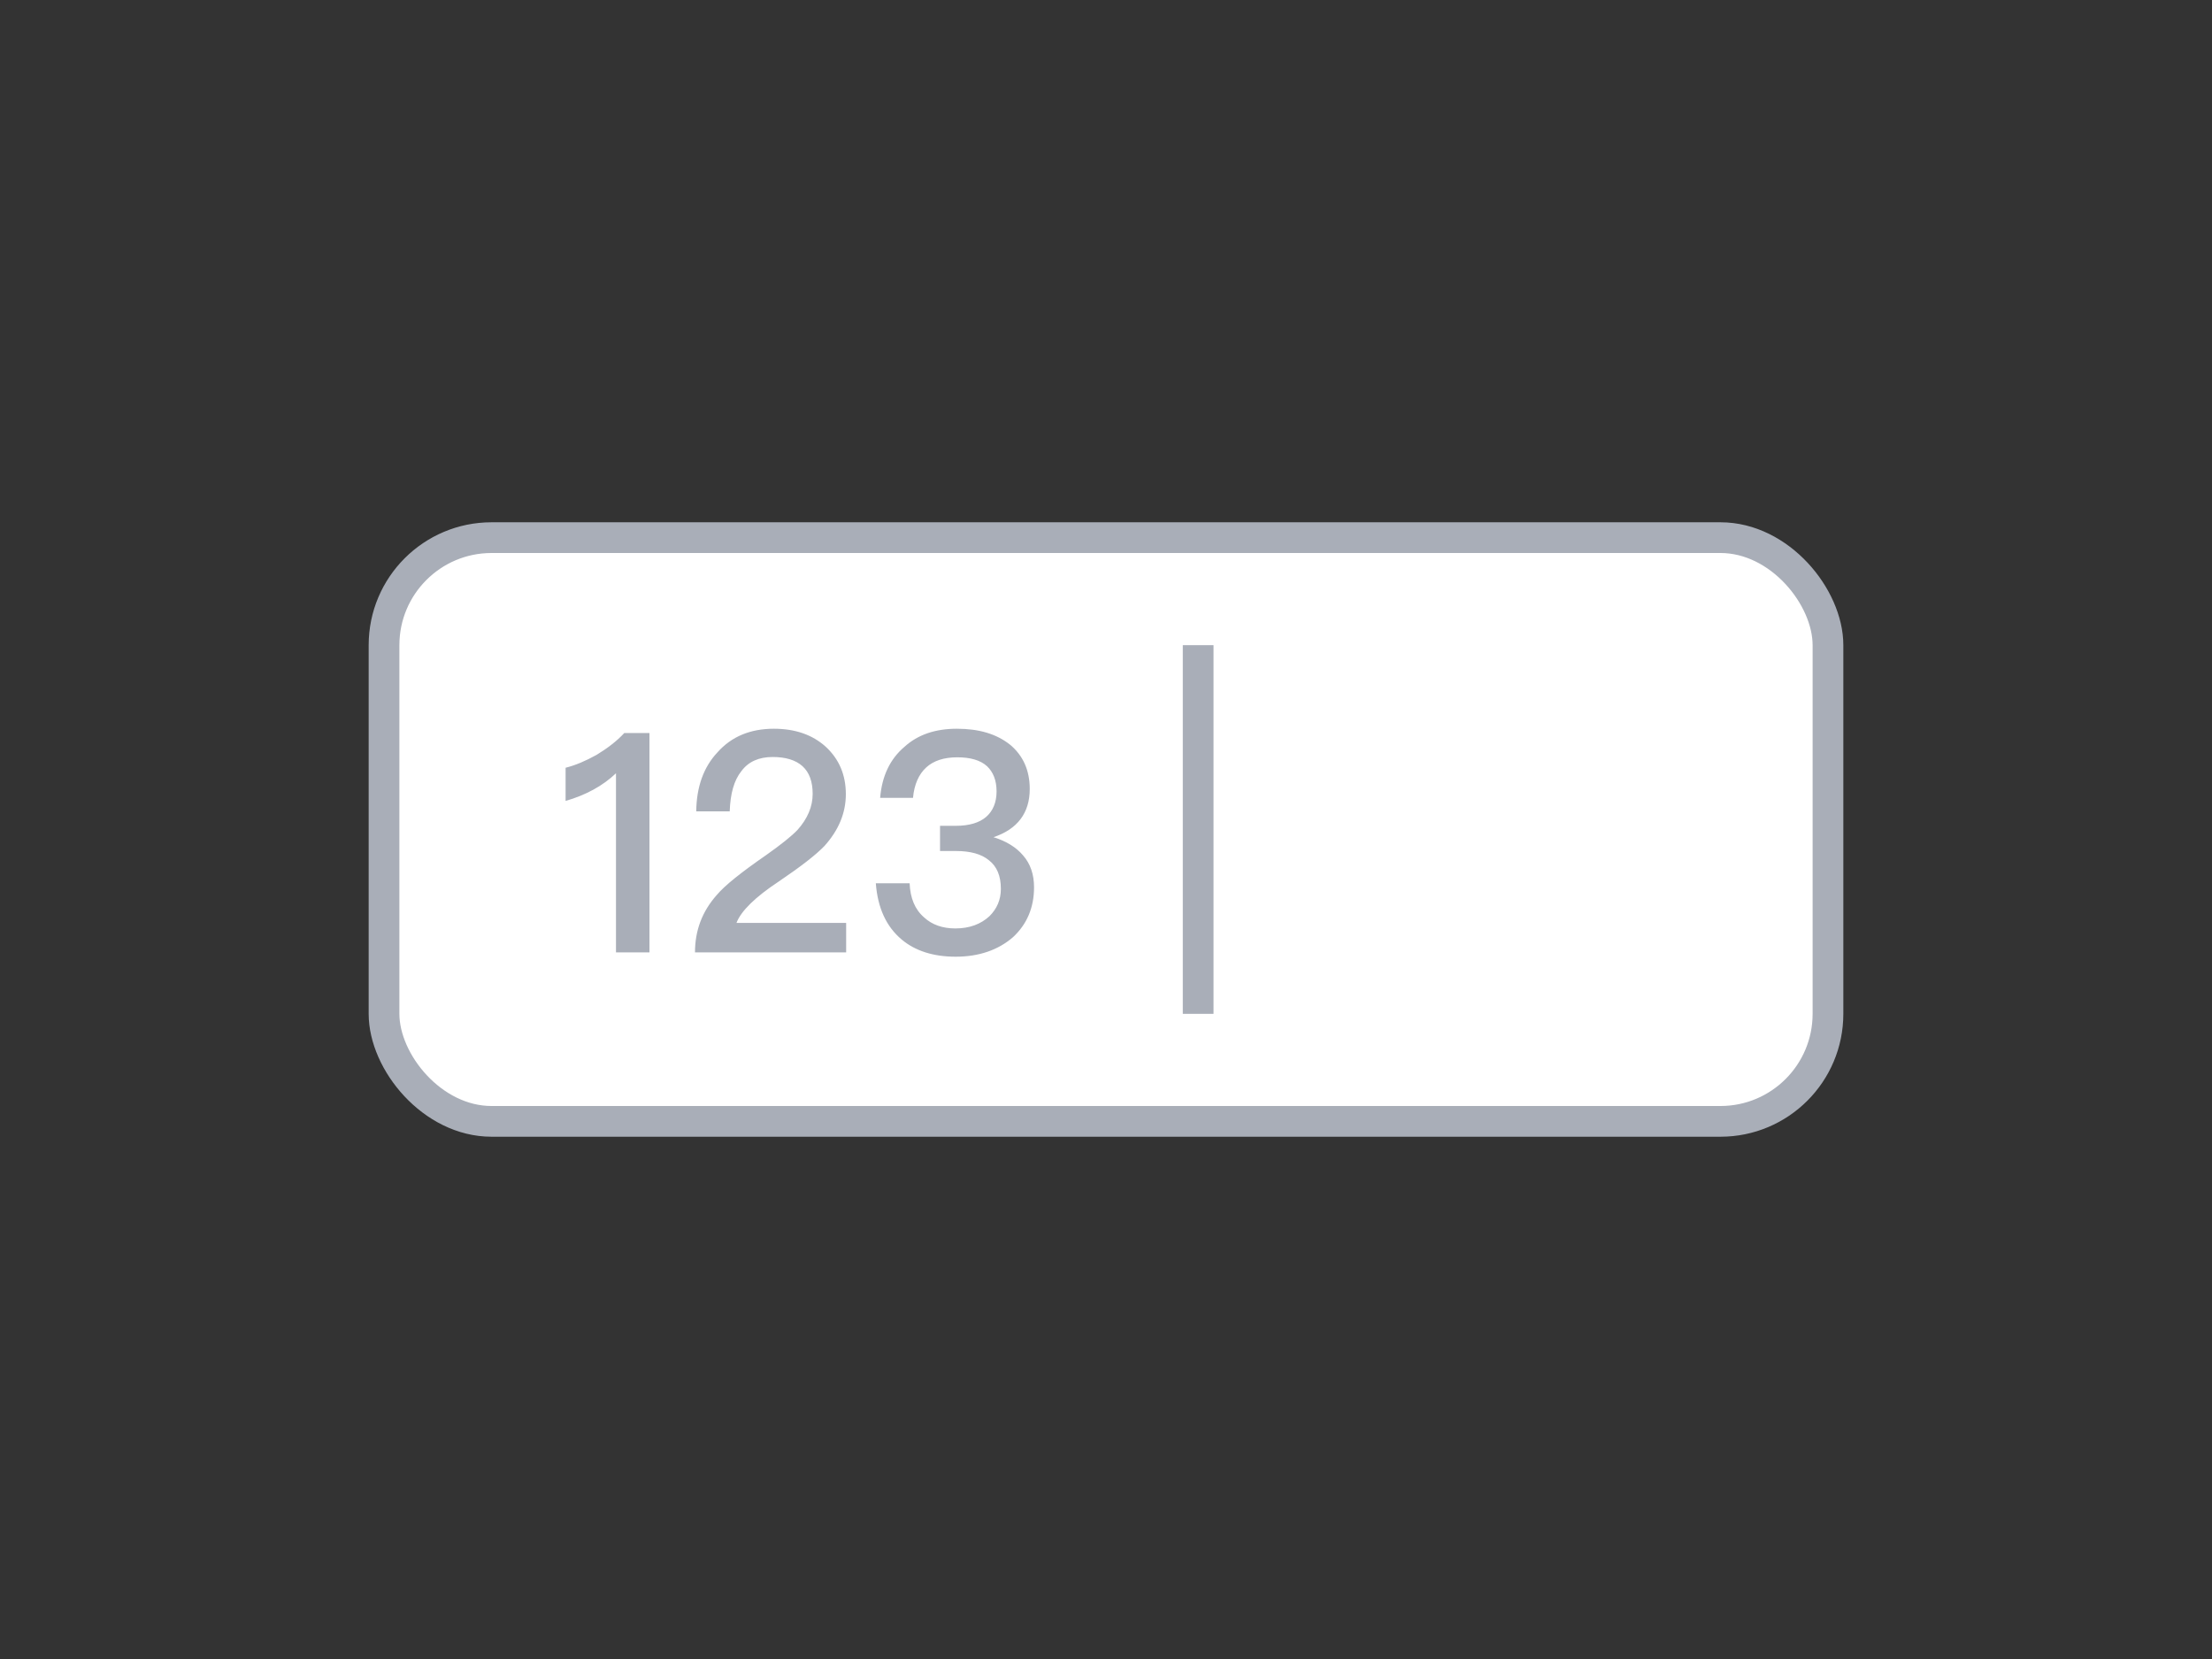 <svg width="72" height="54" viewBox="0 0 72 54" fill="none" xmlns="http://www.w3.org/2000/svg">
    <rect x="0" y="0" width="72" height="54" fill="#333333" stroke="none"/>
    <rect x="12.5" y="17.5" width="47" height="19" rx="3.5" fill="#fff" stroke="#A9AEB8"/>
    <path d="M39 21v12" stroke="#A9AEB8"/>
    <path d="M20.32 23.86c-.24.26-.54.49-.9.71-.36.2-.69.34-1.01.42v1.08c.66-.19 1.21-.49 1.64-.9V31h1.09v-7.14h-.82zm4.872-.14c-.76 0-1.38.25-1.84.77-.45.48-.68 1.12-.69 1.92h1.09c.02-.58.14-1.01.38-1.31.23-.31.57-.46 1.02-.46.42 0 .75.1.97.3.22.2.33.5.33.9 0 .42-.17.81-.49 1.17-.2.21-.54.48-1.02.82-.81.56-1.35.99-1.61 1.3-.48.54-.71 1.16-.71 1.87h4.92v-.96h-3.57c.15-.39.61-.84 1.38-1.35.71-.48 1.2-.86 1.48-1.15.46-.51.7-1.07.7-1.69 0-.63-.22-1.14-.65-1.54-.44-.4-1.01-.59-1.69-.59zm5.956 0c-.7 0-1.27.19-1.71.59-.47.4-.73.95-.79 1.66h1.07c.04-.44.19-.77.43-.99.24-.22.58-.33 1.01-.33.42 0 .75.09.97.29.2.19.31.46.31.82 0 .36-.12.64-.34.83-.22.19-.55.29-.99.29h-.51v.82h.52c.47 0 .83.1 1.07.3.26.2.39.51.39.93 0 .36-.13.65-.37.89-.28.26-.65.4-1.11.4-.42 0-.76-.12-1.02-.36-.3-.26-.45-.63-.47-1.11h-1.1c.06.8.34 1.41.84 1.83.44.37 1.03.56 1.76.56.76 0 1.39-.22 1.87-.64.45-.42.68-.96.68-1.62 0-.42-.12-.77-.36-1.04-.22-.26-.54-.46-.96-.59.78-.26 1.18-.79 1.18-1.57 0-.61-.22-1.09-.64-1.44-.44-.35-1.01-.52-1.73-.52z" fill="#A9AEB8"/>
</svg>

